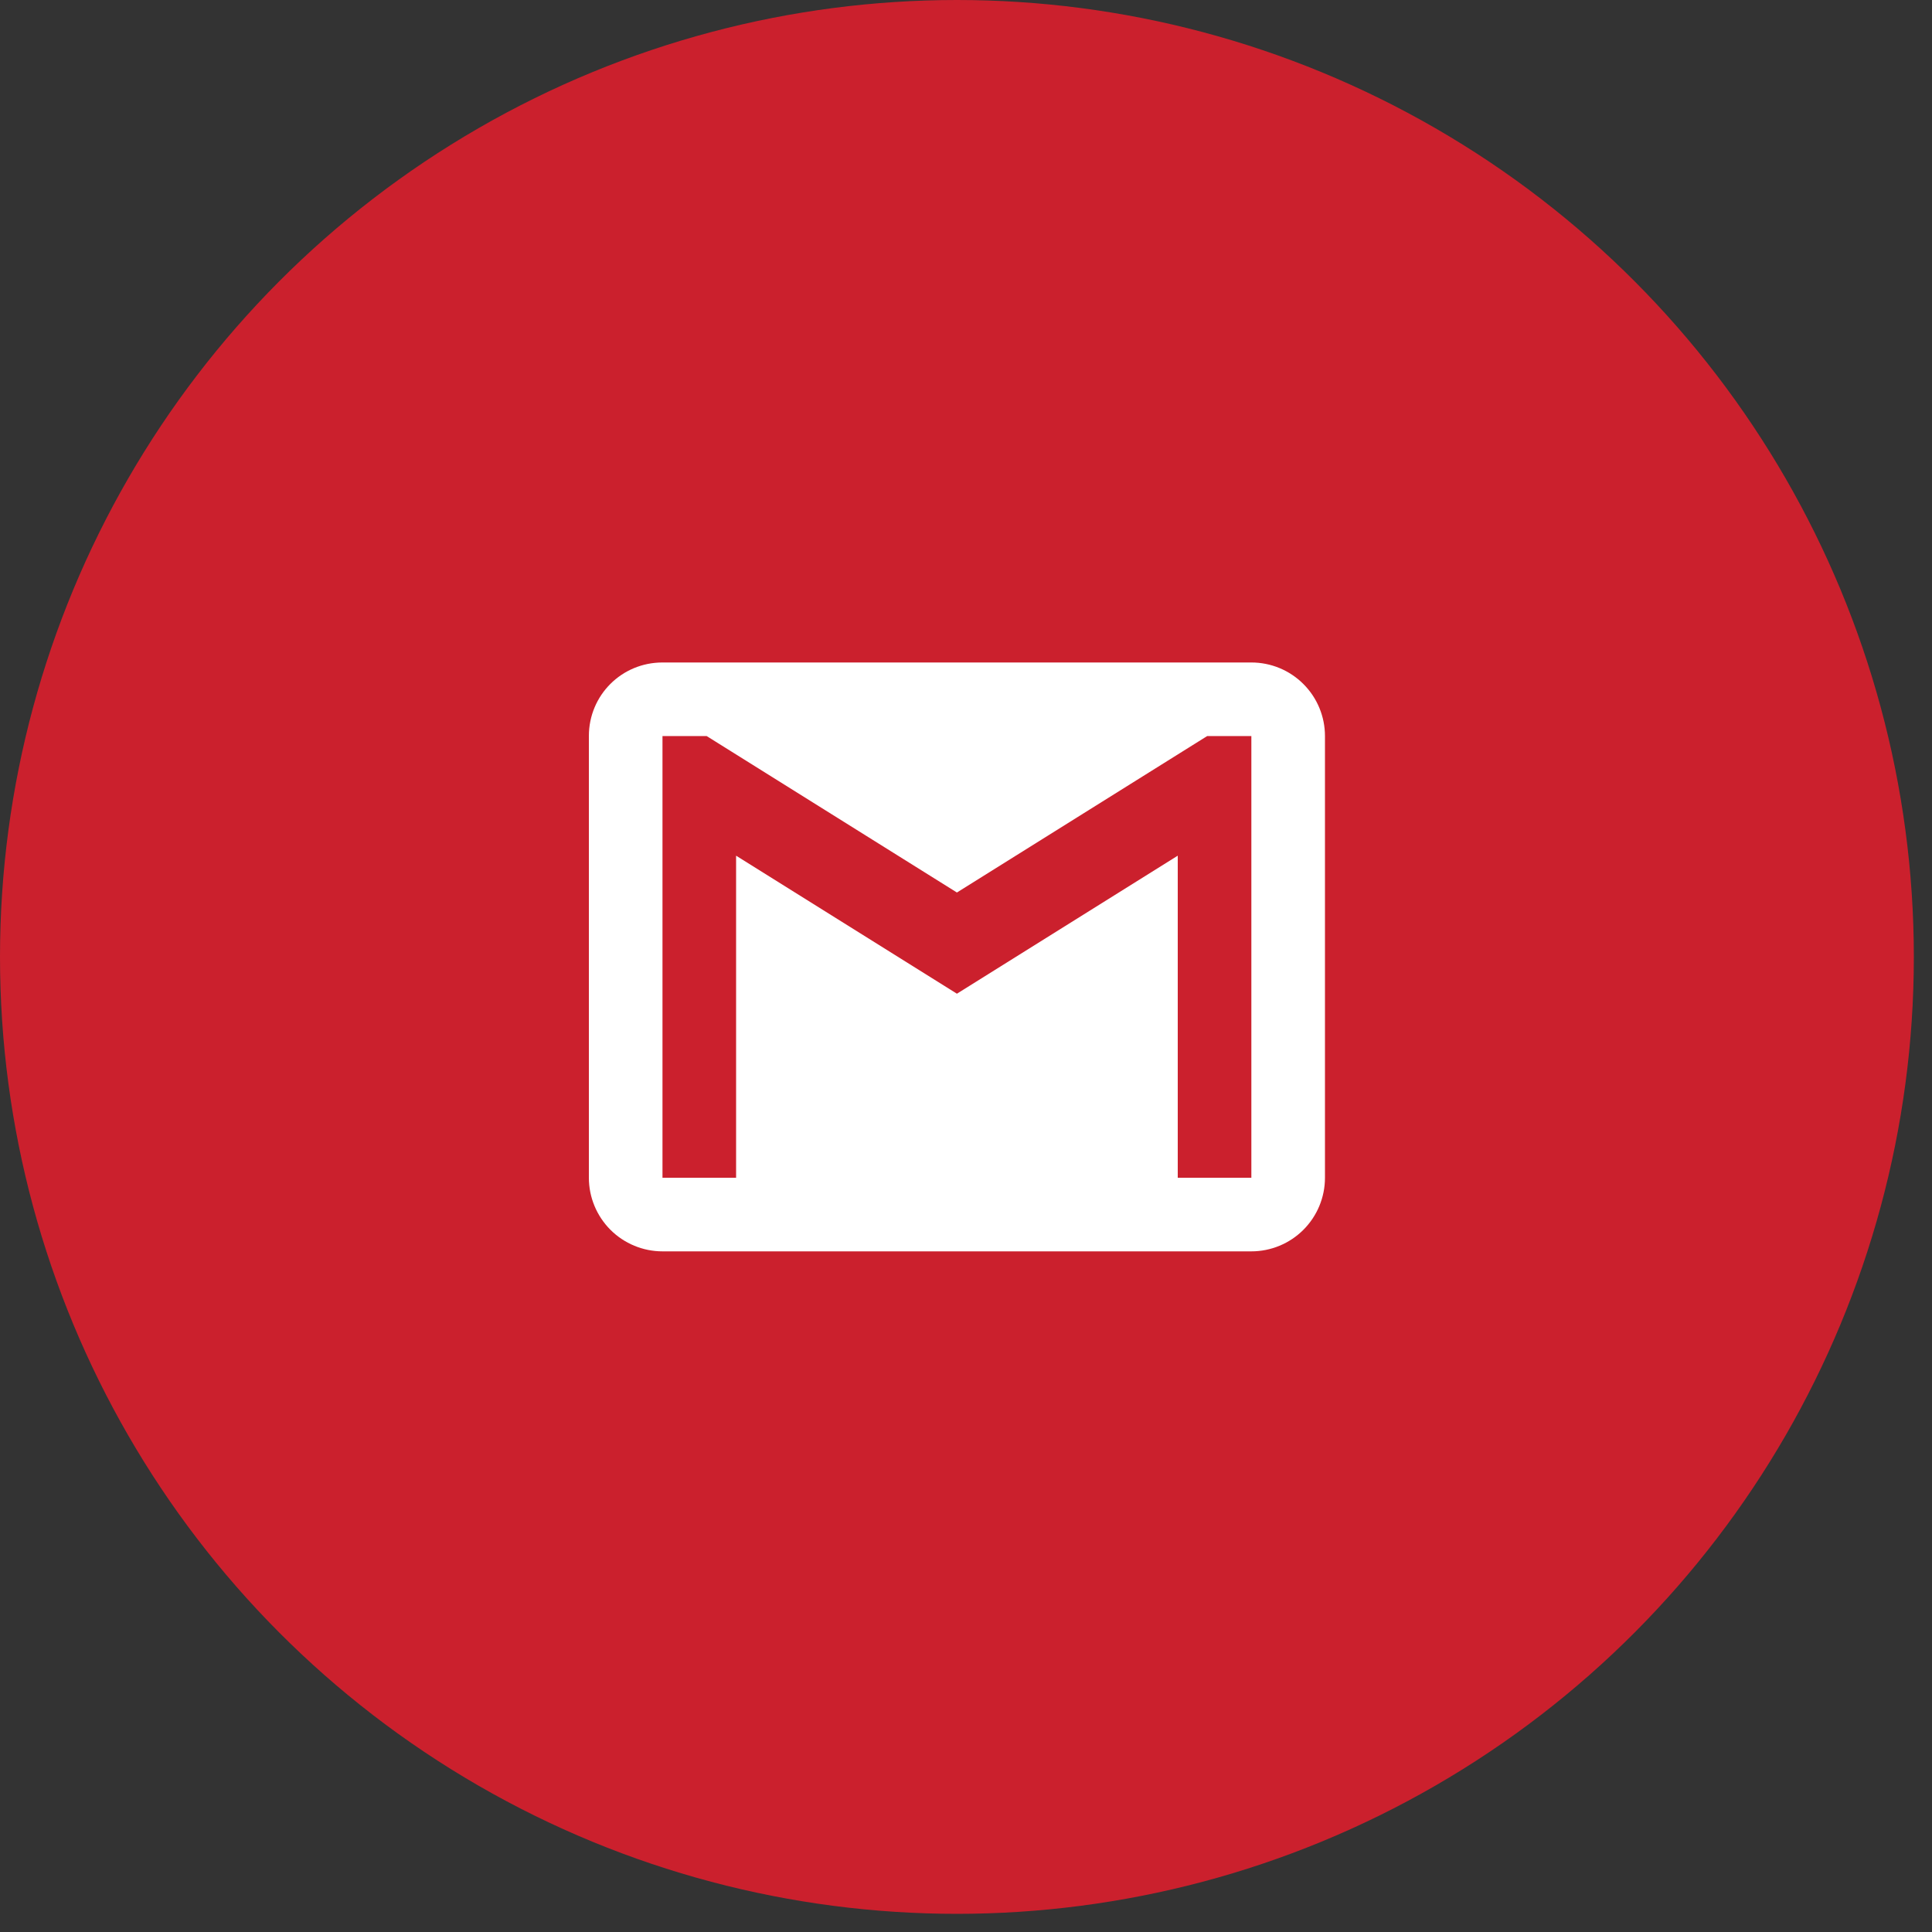 <svg width="50" height="50" viewBox="0 0 50 50" fill="none" xmlns="http://www.w3.org/2000/svg">
<rect x="0" y="0" width="50" height="50" fill="#333333" stroke="none"/>
<circle cx="24.765" cy="24.765" r="24.765" fill="#CB202D"/>
<path d="M32.385 30.48H30.48V22.145L24.765 25.717L19.05 22.145V30.48H17.145V19.049H18.288L24.765 23.098L31.242 19.049H32.385V30.48ZM32.385 17.145H17.145C16.088 17.145 15.24 17.992 15.24 19.049V30.48C15.24 30.985 15.441 31.469 15.798 31.827C16.155 32.184 16.64 32.385 17.145 32.385H32.385C32.891 32.385 33.375 32.184 33.732 31.827C34.09 31.469 34.29 30.985 34.29 30.48V19.049C34.29 18.544 34.09 18.06 33.732 17.703C33.375 17.345 32.891 17.145 32.385 17.145Z" fill="white"/>
</svg>
